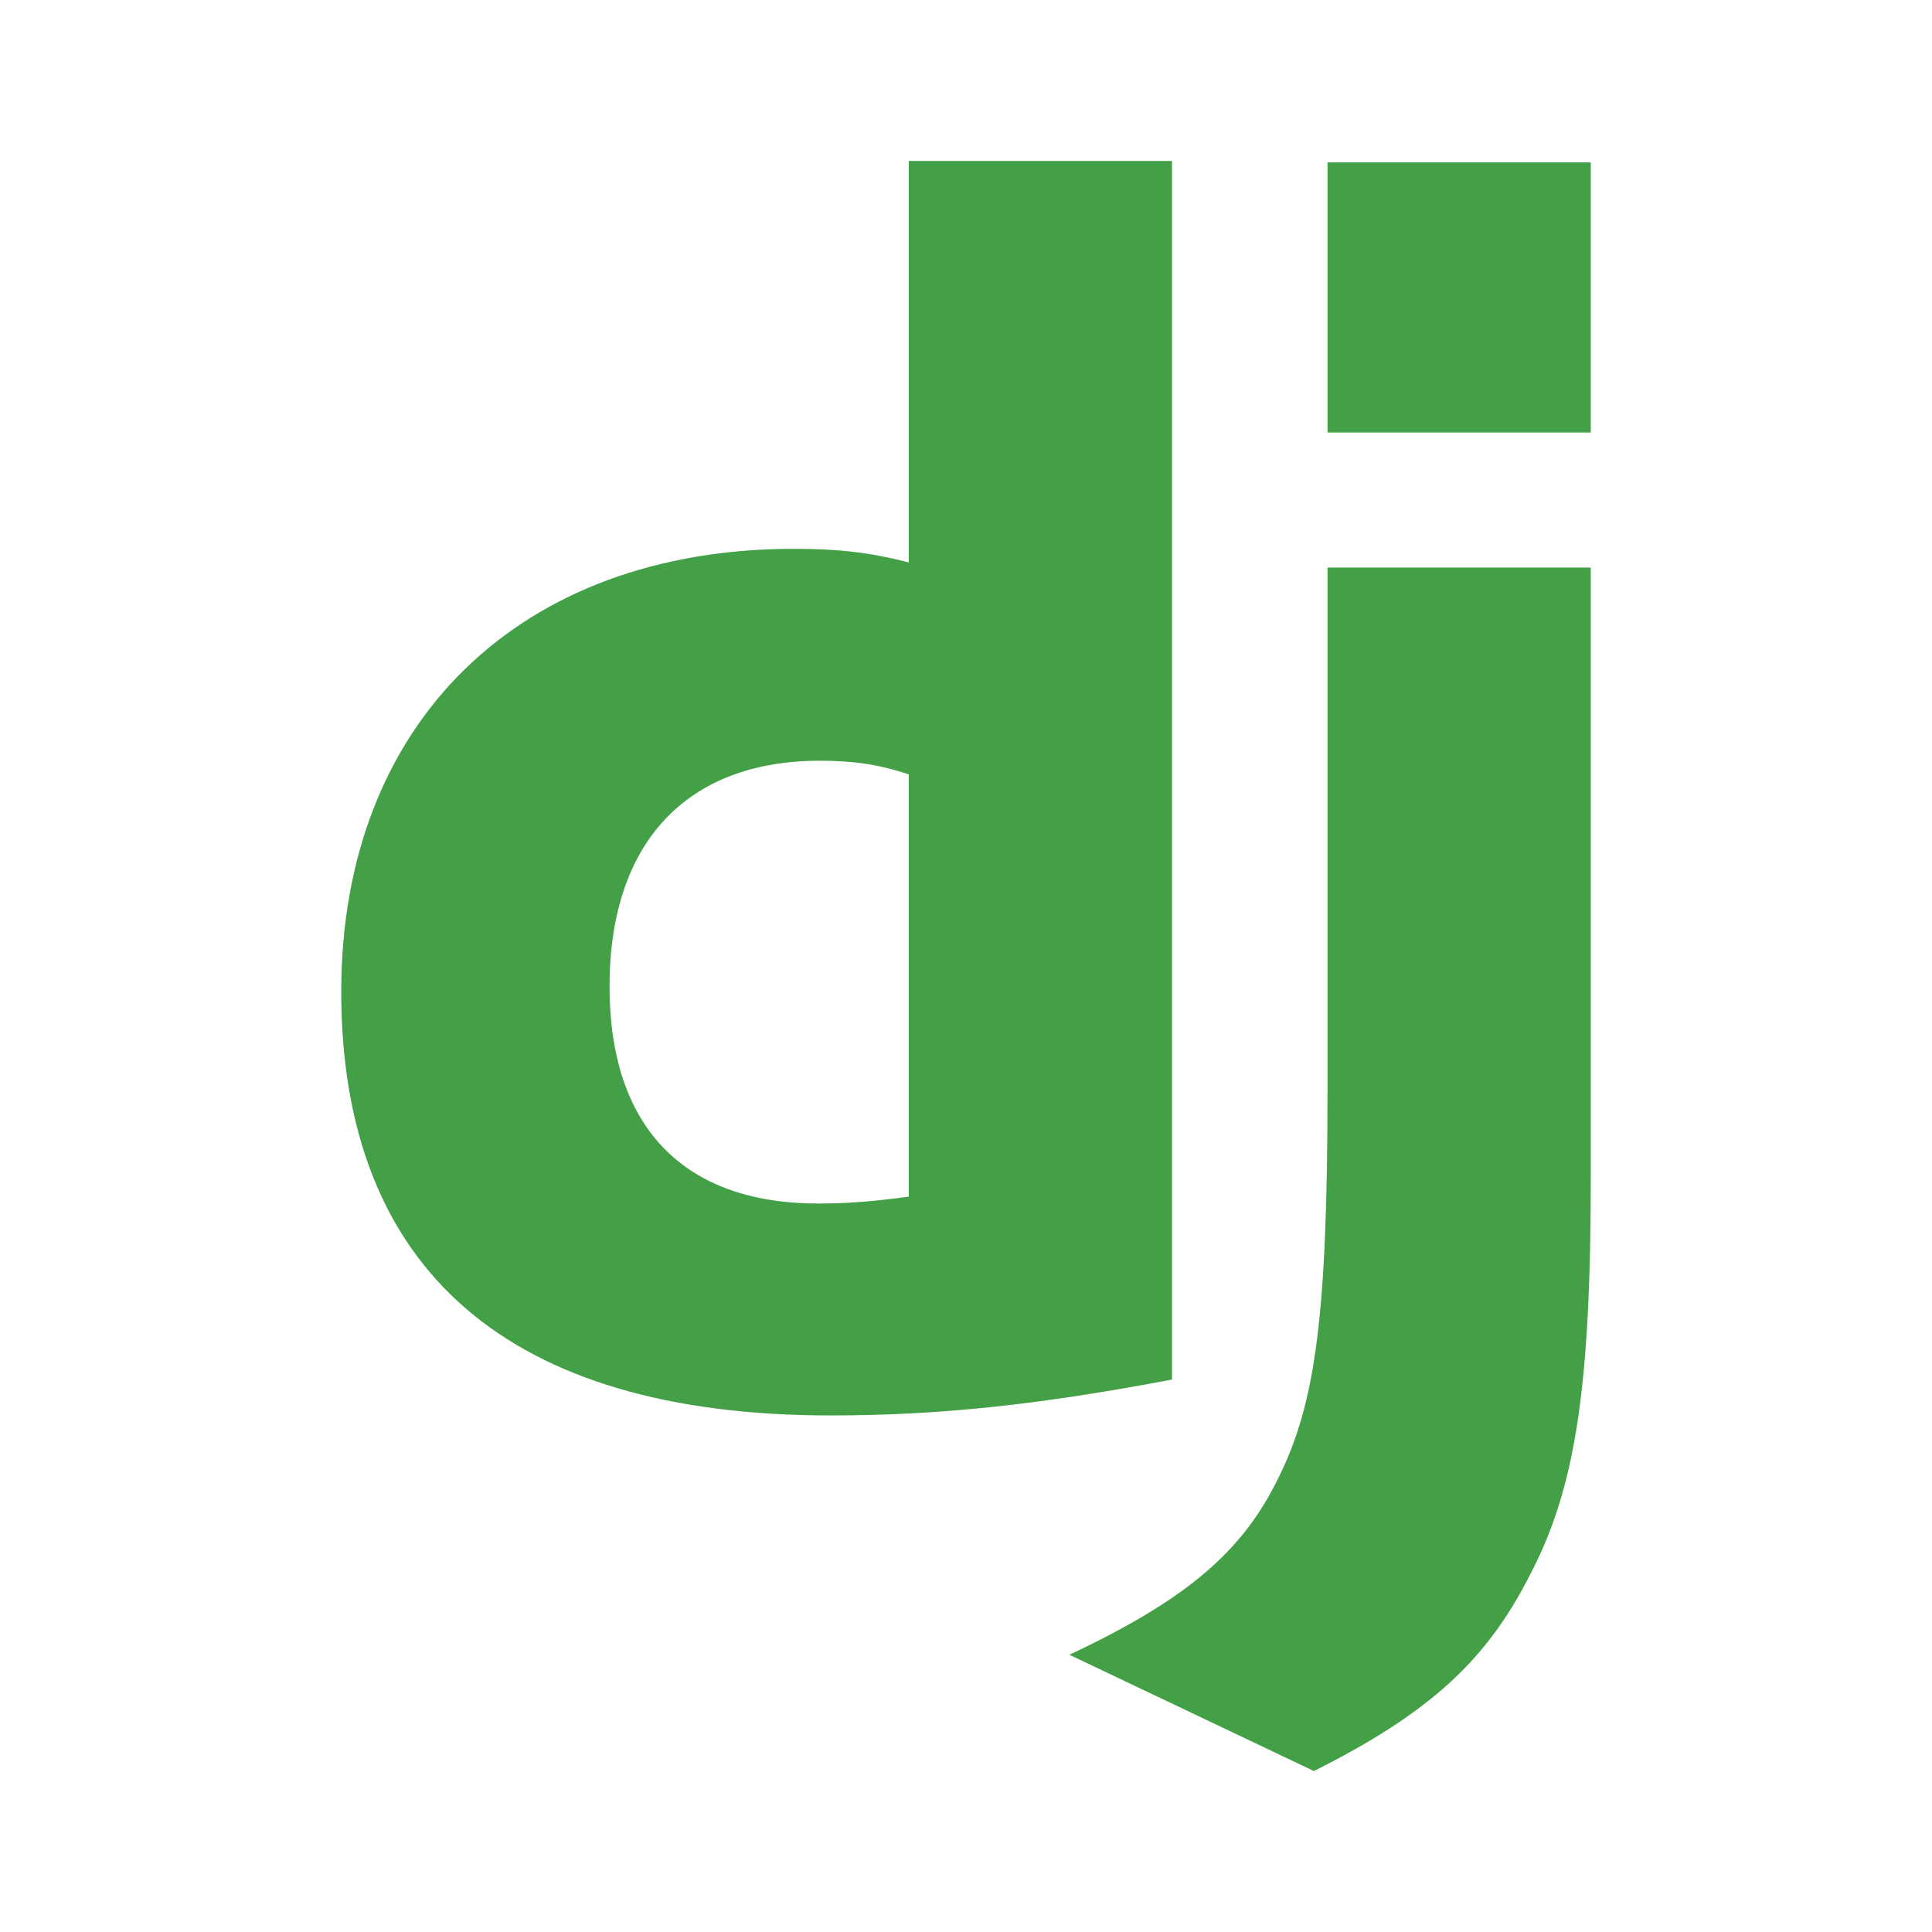 <svg width="16" height="16" viewBox="0 0 16 16" fill="none" xmlns="http://www.w3.org/2000/svg">
<path d="M7.526 1.333H9.706V11.425C8.588 11.637 7.767 11.722 6.875 11.722C4.213 11.722 2.826 10.519 2.826 8.211C2.826 5.989 4.298 4.545 6.577 4.545C6.931 4.545 7.2 4.573 7.526 4.658L7.526 1.333ZM7.526 6.413C7.271 6.328 7.059 6.3 6.79 6.3C5.685 6.3 5.048 6.98 5.048 8.169C5.048 9.33 5.657 9.967 6.776 9.967C7.016 9.967 7.214 9.952 7.526 9.91L7.526 6.413Z" fill="#43A047"/>
<path d="M13.174 4.7V9.754C13.174 11.496 13.047 12.331 12.665 13.053C12.311 13.747 11.844 14.185 10.881 14.667L8.856 13.704C9.819 13.251 10.286 12.855 10.584 12.246C10.895 11.623 10.994 10.901 10.994 9.004V4.7L13.174 4.7ZM10.994 1.345H13.174V3.582H10.994V1.345Z" fill="#43A047"/>
</svg>
